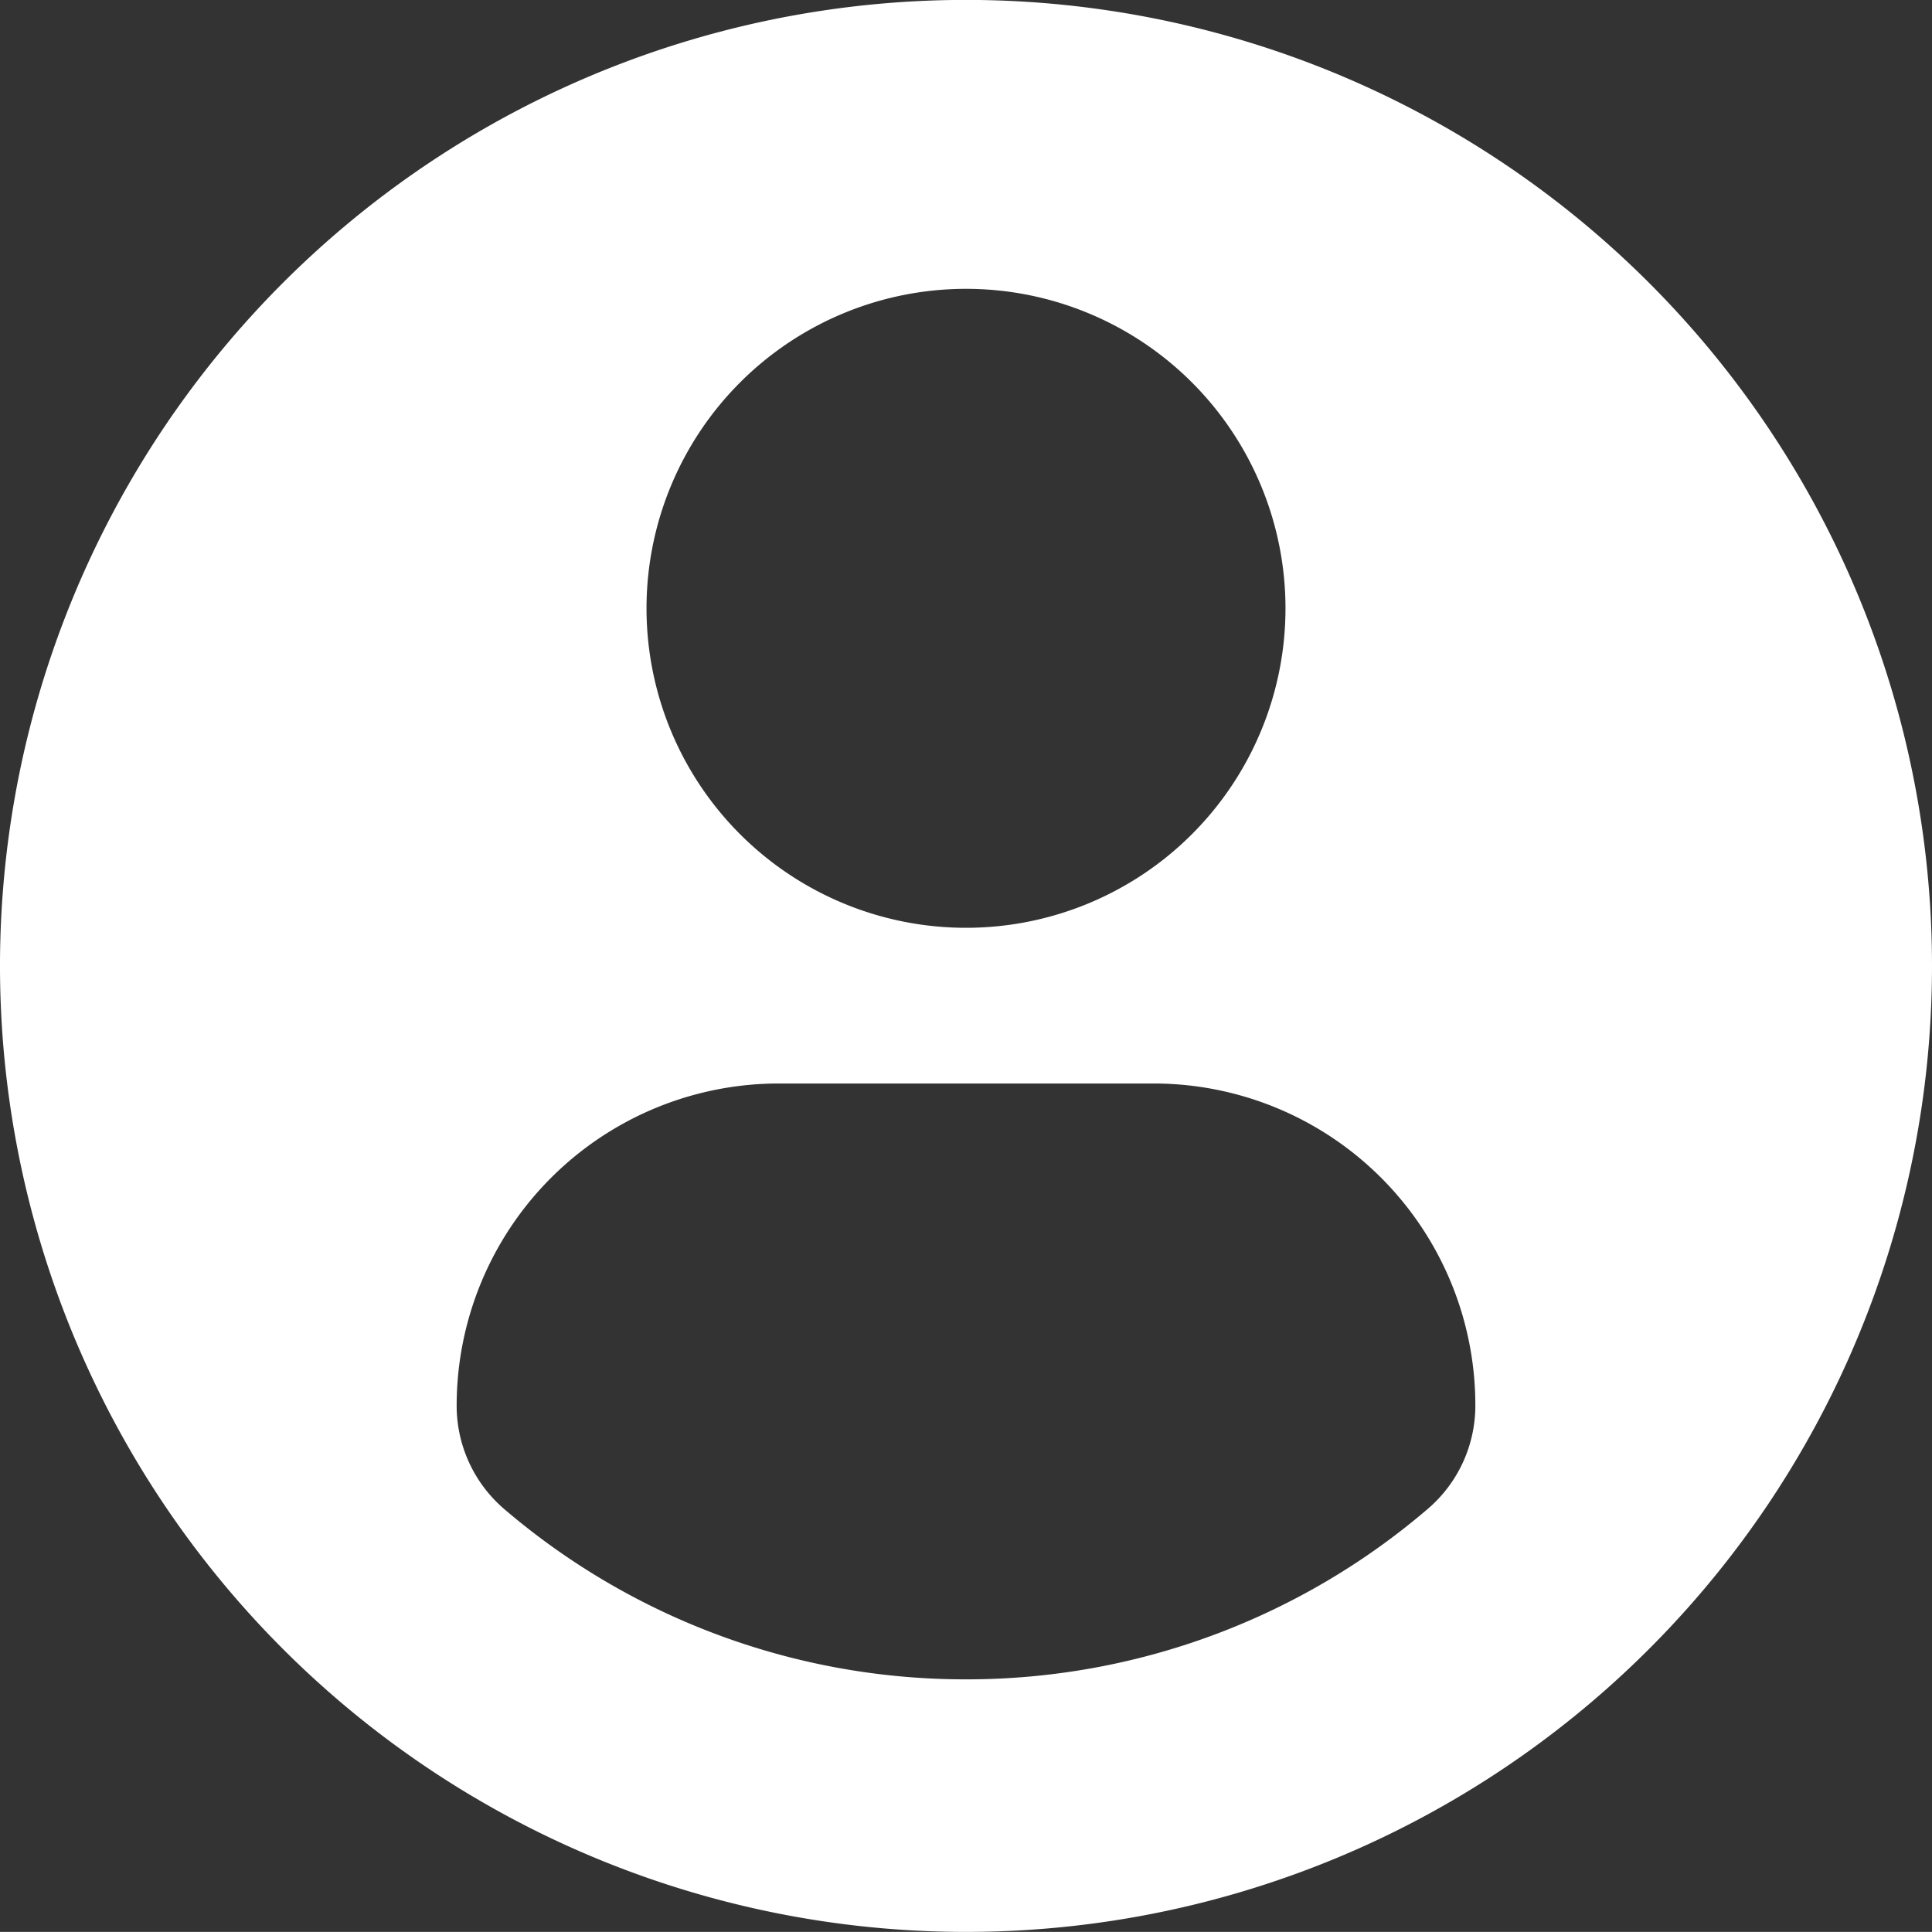 <svg xmlns="http://www.w3.org/2000/svg" width="22" height="21.999" viewBox="0 0 22 21.999">
  <rect x="0" y="0" width="22" height="21.999" fill="#333333" stroke="none"/>
  <path id="Path_23422" data-name="Path 23422" d="M11,0A11,11,0,1,0,22,11,11,11,0,0,0,11,0ZM11,3.29A3.638,3.638,0,1,1,7.362,6.928,3.639,3.639,0,0,1,11,3.29Zm0,15.834a8.073,8.073,0,0,1-5.257-1.938A1.55,1.55,0,0,1,5.2,16.007a3.669,3.669,0,0,1,3.687-3.668h4.234A3.664,3.664,0,0,1,16.8,16.007a1.547,1.547,0,0,1-.544,1.178A8.07,8.07,0,0,1,11,19.124Z" transform="translate(0 -0.001)" fill="#fff"/>
</svg>
